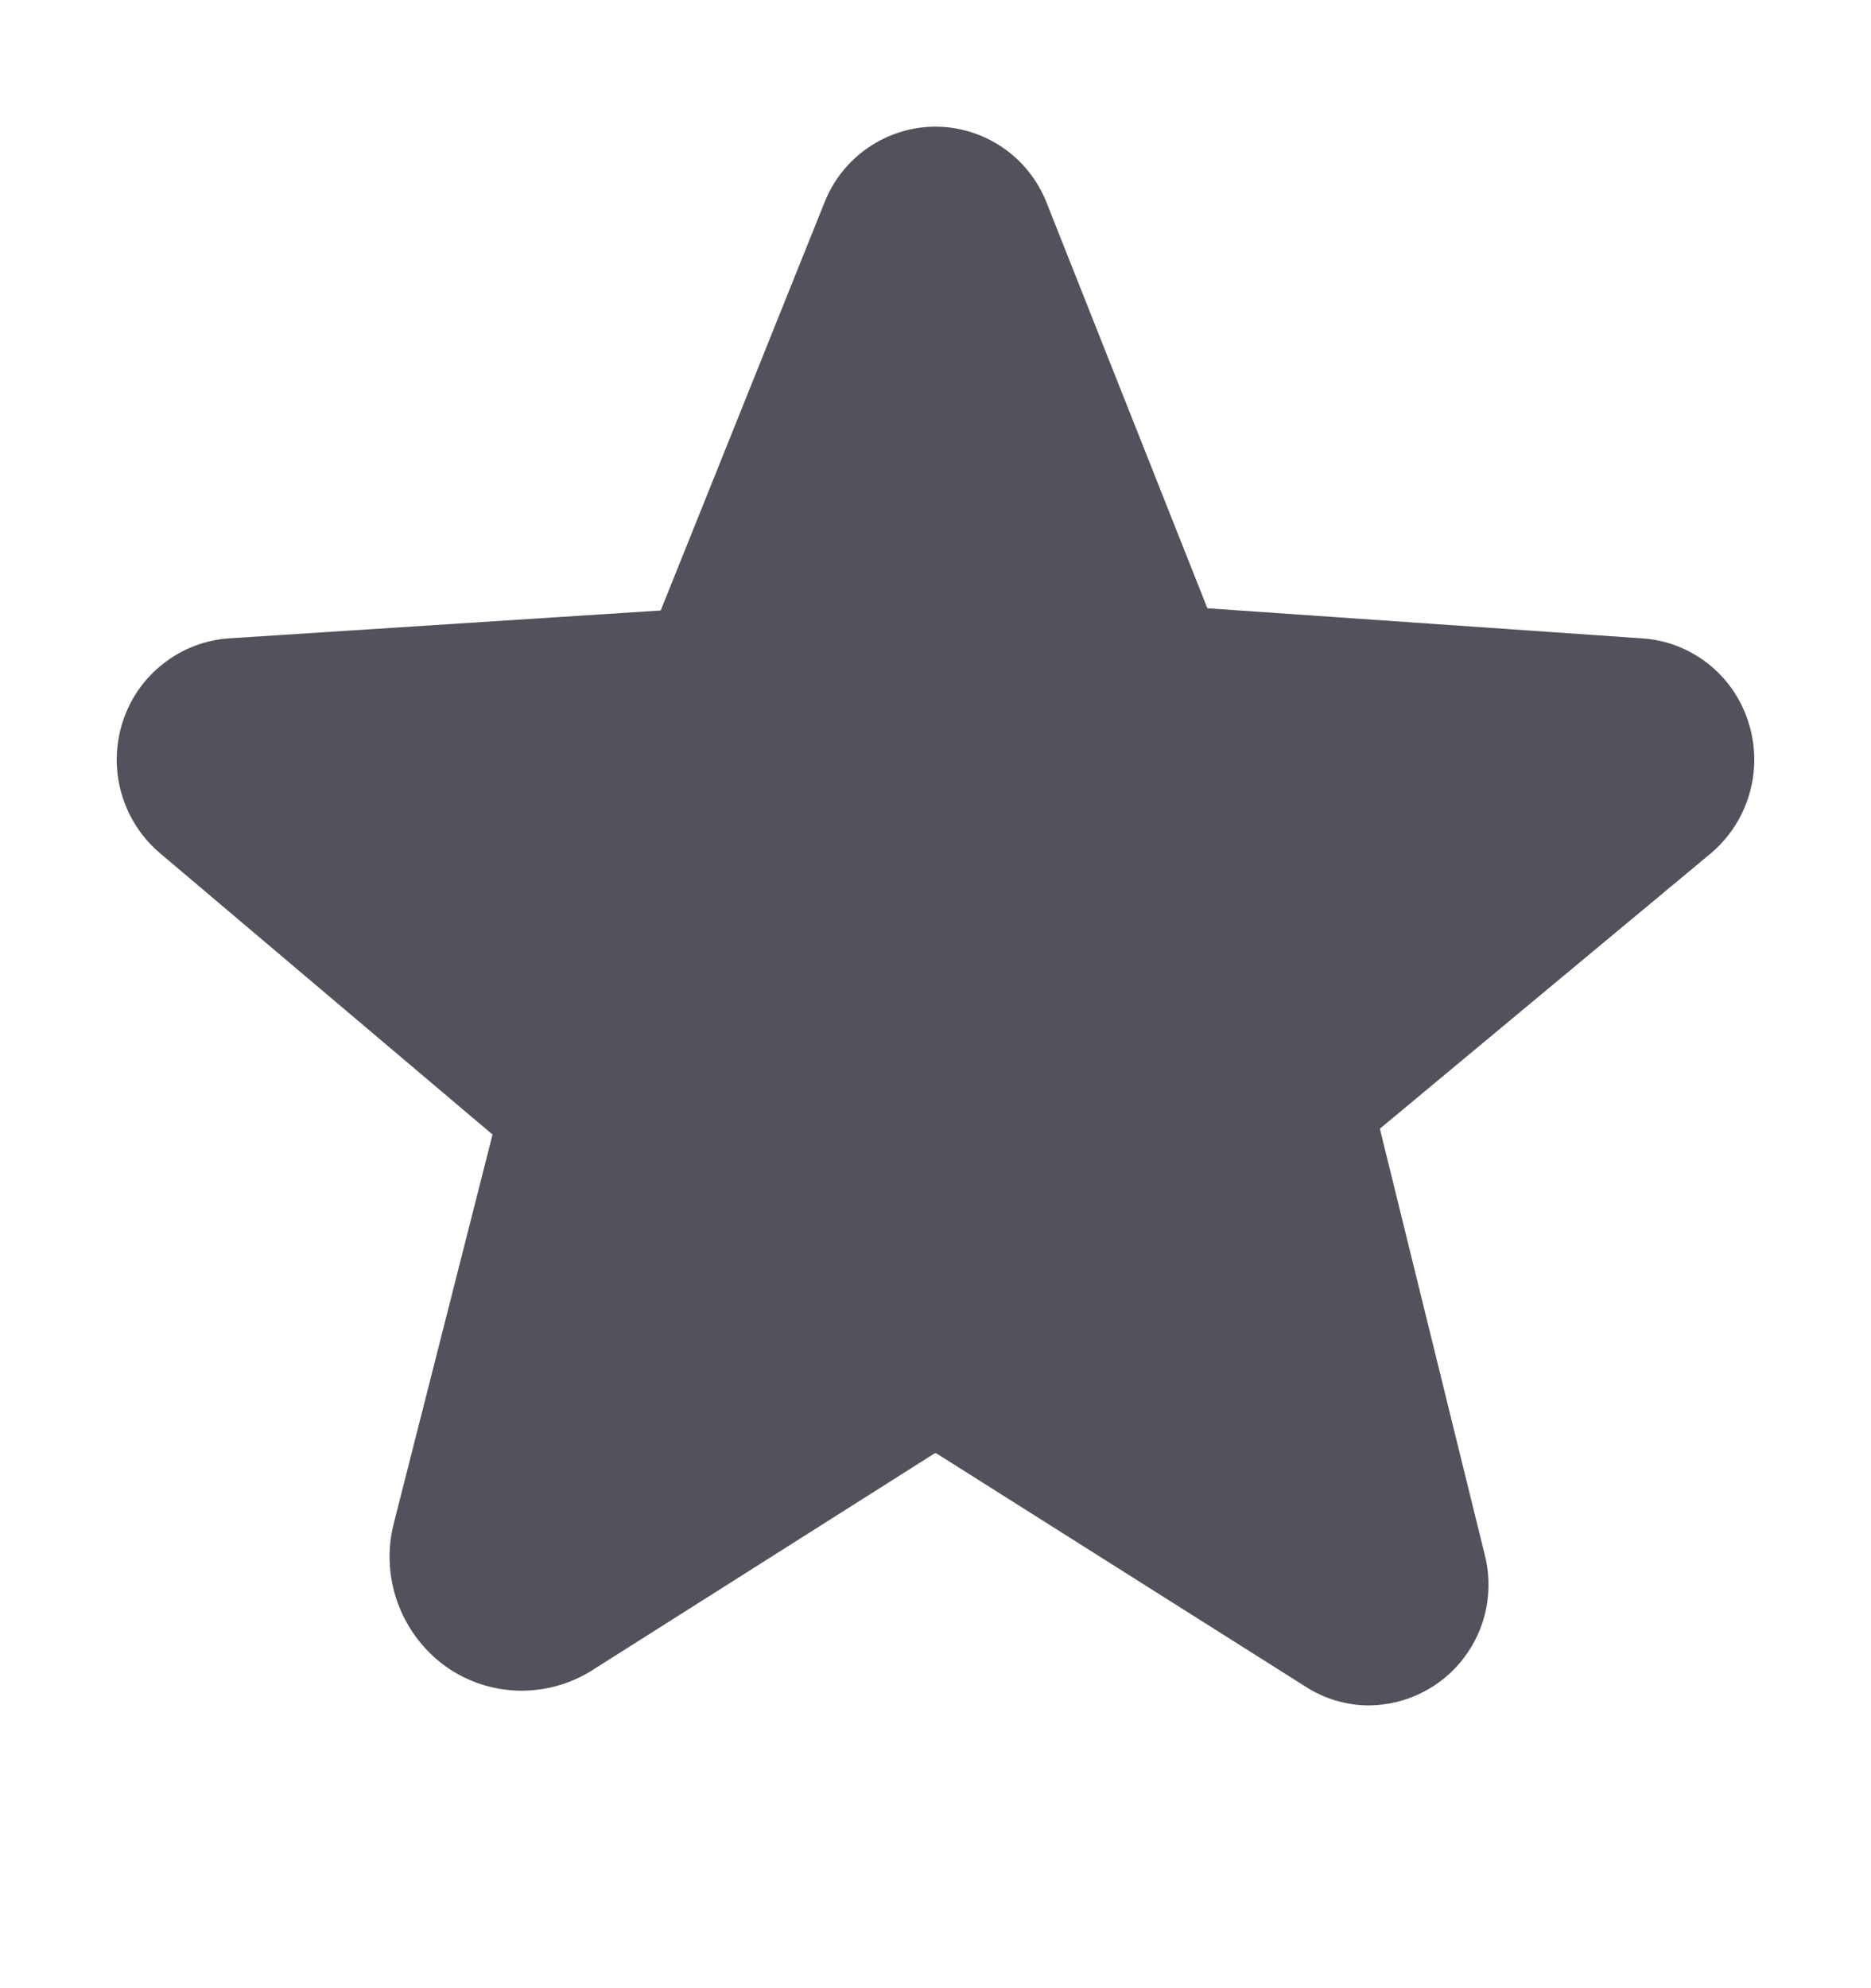 <svg width="16" height="17" viewBox="0 0 16 17" fill="none" xmlns="http://www.w3.org/2000/svg">
<path d="M14.95 6.17C14.887 5.973 14.767 5.8 14.604 5.673C14.441 5.545 14.243 5.47 14.037 5.458L10.325 5.201L8.95 1.733C8.875 1.542 8.744 1.377 8.575 1.262C8.405 1.146 8.205 1.083 8 1.083C7.795 1.083 7.594 1.146 7.425 1.262C7.256 1.377 7.125 1.542 7.05 1.733L5.65 5.22L1.962 5.458C1.756 5.471 1.559 5.547 1.397 5.674C1.234 5.801 1.113 5.974 1.05 6.17C0.985 6.369 0.981 6.584 1.039 6.785C1.097 6.987 1.214 7.167 1.375 7.301L4.212 9.701L3.369 13.02C3.31 13.245 3.321 13.481 3.399 13.7C3.477 13.918 3.619 14.108 3.806 14.245C3.988 14.376 4.205 14.449 4.428 14.456C4.652 14.462 4.873 14.402 5.062 14.283L7.994 12.426H8.006L11.162 14.42C11.324 14.525 11.513 14.582 11.706 14.582C11.864 14.581 12.019 14.544 12.16 14.473C12.301 14.403 12.424 14.301 12.519 14.175C12.614 14.05 12.68 13.904 12.71 13.749C12.74 13.594 12.735 13.435 12.694 13.283L11.8 9.651L14.625 7.301C14.786 7.167 14.903 6.987 14.961 6.785C15.019 6.584 15.015 6.369 14.95 6.17Z" fill="#51525B"/>
</svg>
